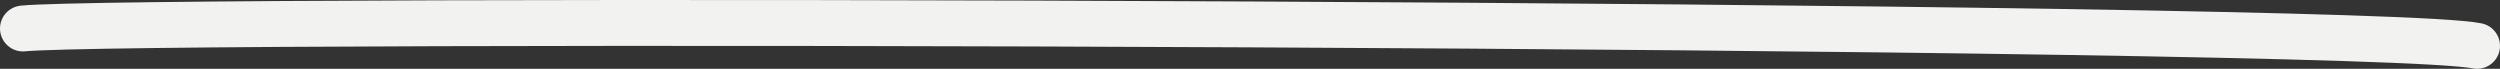 <svg width="218" height="6" viewBox="0 0 218 6" fill="none" xmlns="http://www.w3.org/2000/svg">
<rect x="0" y="0" width="218" height="6" fill="#333333" stroke="none"/>
<path d="M2 2.484C11.621 1.505 206.397 2.011 216 4" stroke="#F2F2F0" stroke-width="4" stroke-miterlimit="10" stroke-linecap="round"/>
</svg>
